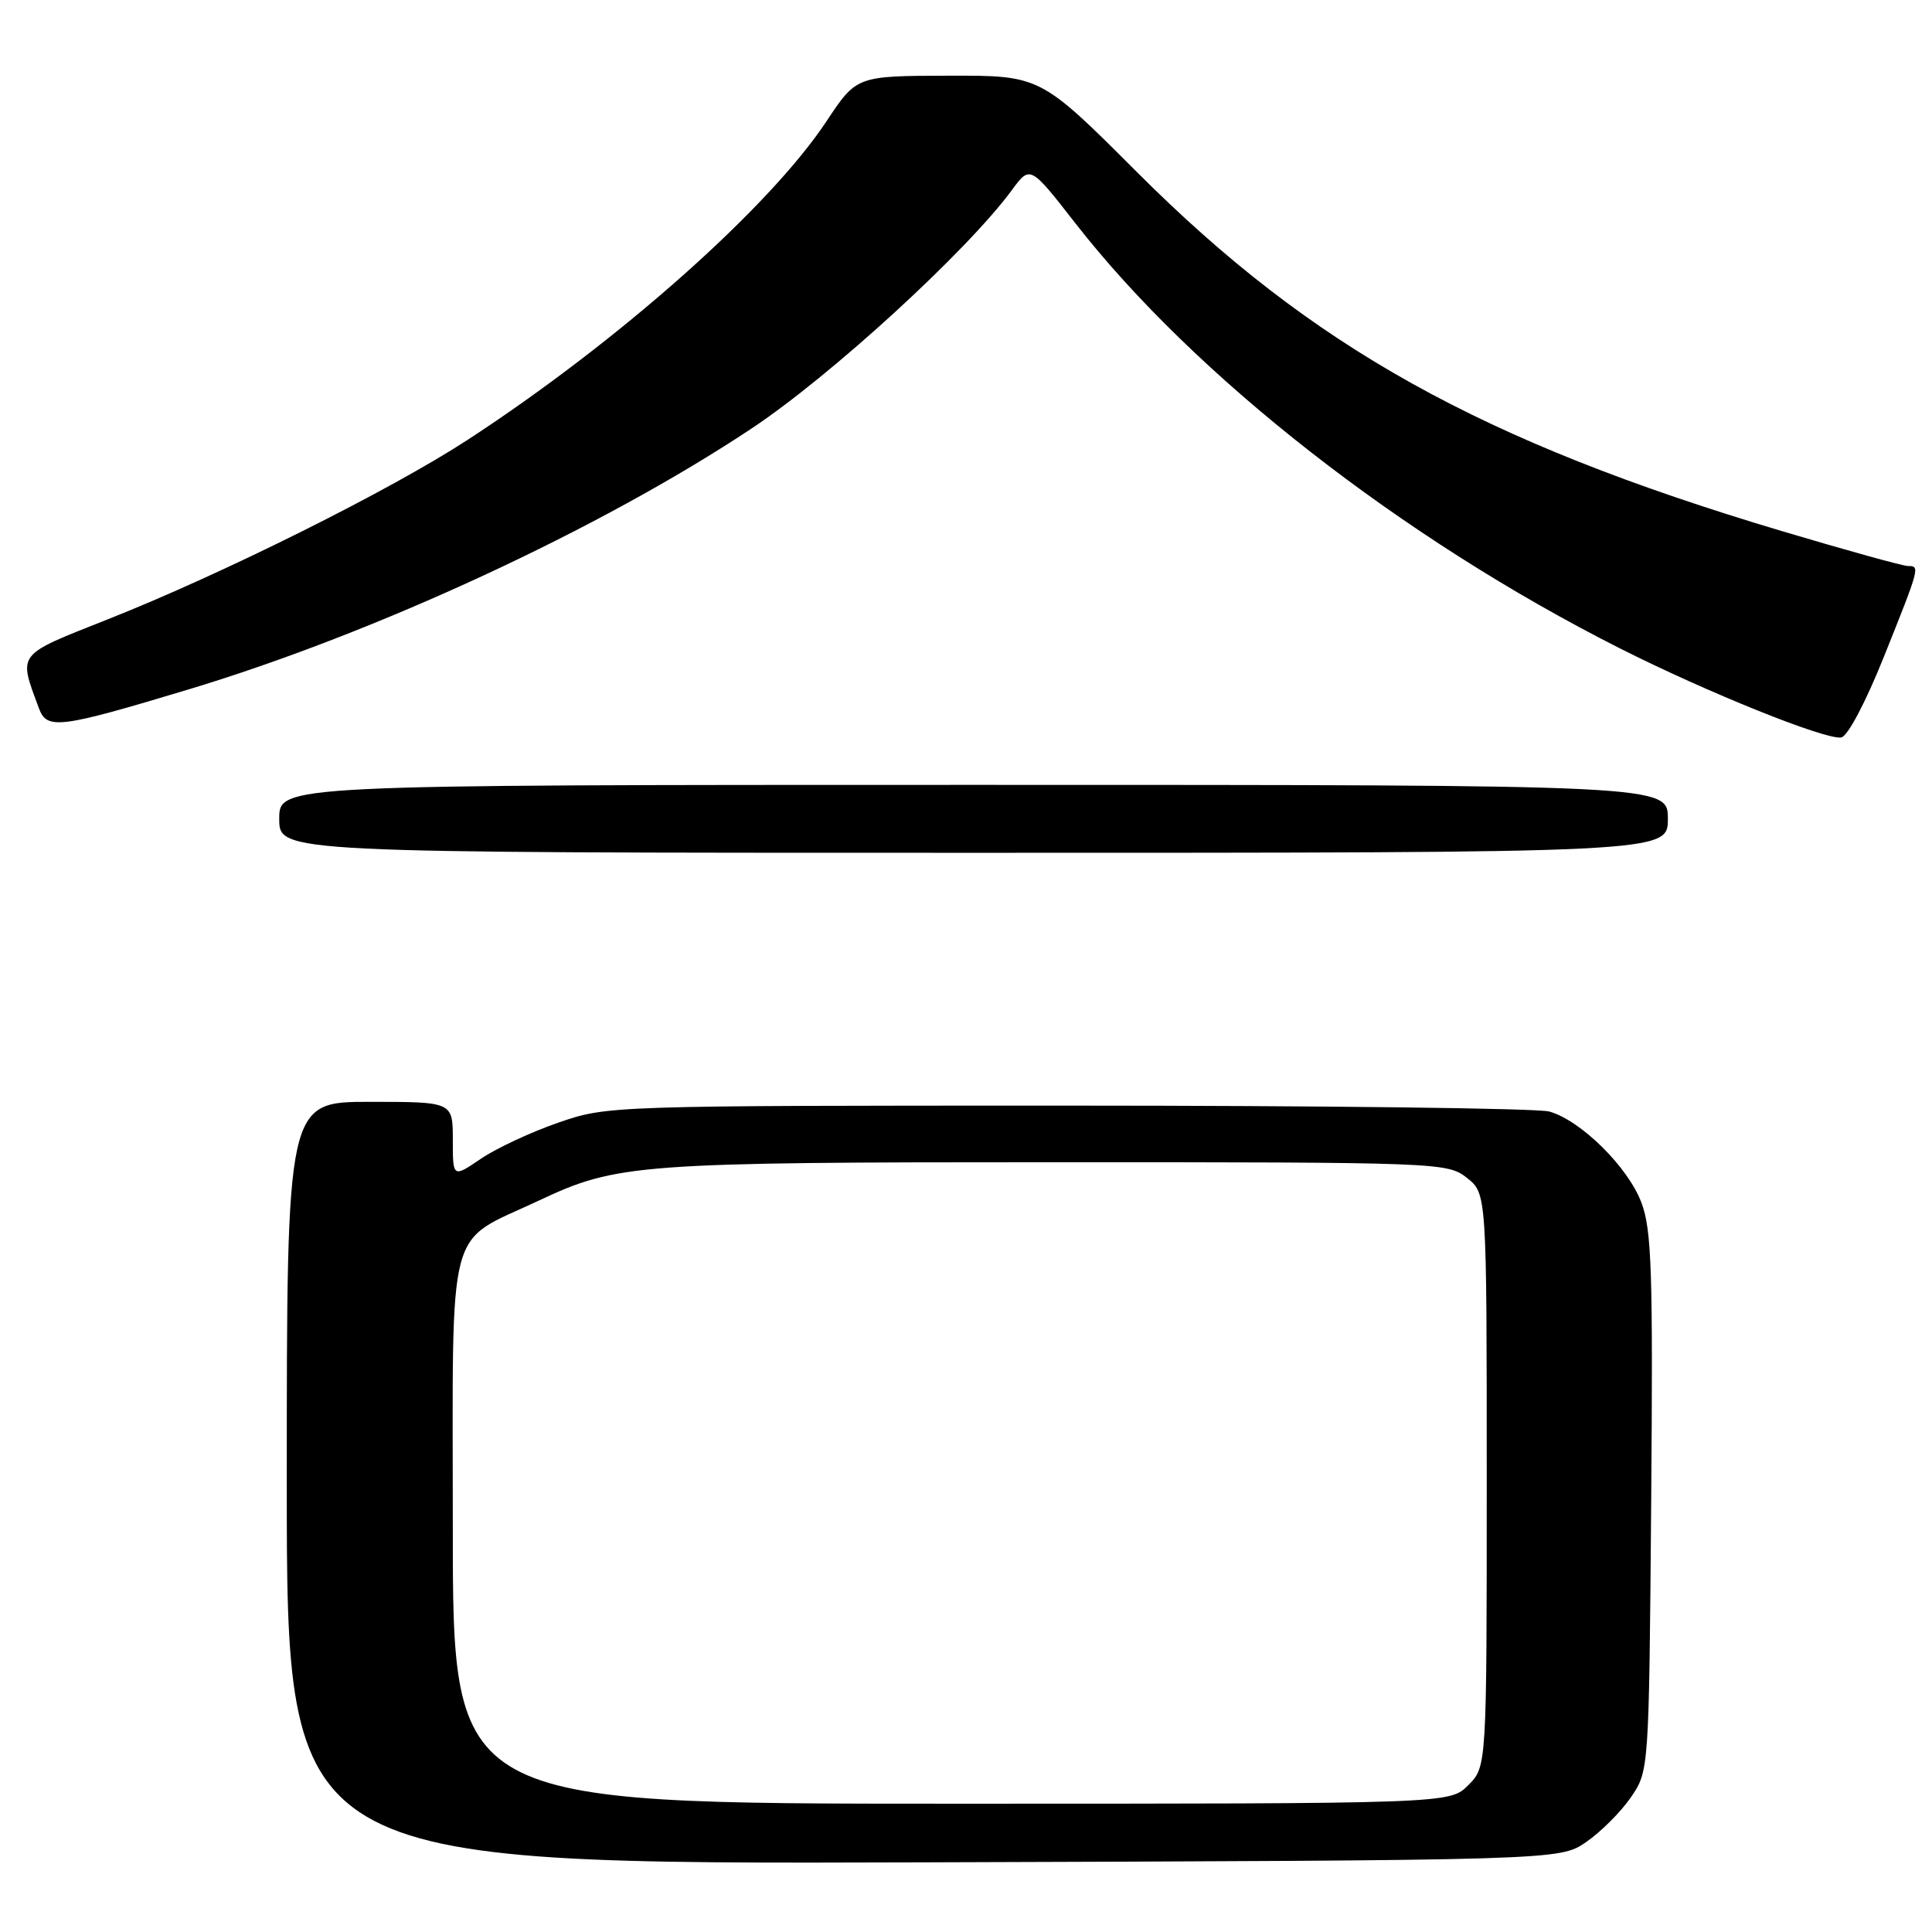 <?xml version="1.0" encoding="UTF-8" standalone="no"?>
<!DOCTYPE svg PUBLIC "-//W3C//DTD SVG 1.1//EN" "http://www.w3.org/Graphics/SVG/1.1/DTD/svg11.dtd" >
<svg xmlns="http://www.w3.org/2000/svg" xmlns:xlink="http://www.w3.org/1999/xlink" version="1.1" viewBox="0 0 256 256">
 <g >
 <path fill="currentColor"
d=" M 210.16 244.09 C 212.10 242.76 214.76 240.10 216.09 238.17 C 218.50 234.65 218.50 234.65 218.79 199.08 C 219.04 168.43 218.86 162.92 217.48 159.31 C 215.68 154.59 209.44 148.44 205.28 147.28 C 203.75 146.85 175.05 146.50 141.50 146.50 C 80.77 146.50 80.47 146.51 73.97 148.76 C 70.38 150.00 65.77 152.15 63.72 153.54 C 60.00 156.07 60.00 156.07 60.00 151.04 C 60.00 146.00 60.00 146.00 49.00 146.00 C 38.00 146.00 38.00 146.00 38.00 196.52 C 38.00 247.04 38.00 247.04 122.32 246.77 C 206.65 246.50 206.65 246.50 210.16 244.09 Z  M 221.00 108.50 C 221.00 104.00 221.00 104.00 129.00 104.00 C 37.00 104.00 37.00 104.00 37.00 108.50 C 37.00 113.00 37.00 113.00 129.00 113.00 C 221.00 113.00 221.00 113.00 221.00 108.50 Z  M 249.64 86.99 C 254.41 75.08 254.43 75.00 252.81 75.00 C 252.15 75.00 244.62 72.91 236.06 70.36 C 196.24 58.47 173.84 46.00 150.68 22.83 C 137.85 10.00 137.85 10.00 125.68 10.03 C 113.50 10.06 113.50 10.06 109.50 16.09 C 101.91 27.54 81.94 45.26 61.95 58.29 C 51.70 64.97 29.53 76.03 14.29 82.06 C 2.06 86.91 2.42 86.44 5.16 93.86 C 6.22 96.72 7.84 96.52 24.99 91.35 C 49.80 83.87 79.56 70.08 99.57 56.79 C 110.06 49.83 128.13 33.28 134.07 25.20 C 136.50 21.90 136.50 21.90 142.46 29.54 C 158.34 49.91 185.72 71.29 214.60 85.89 C 226.16 91.73 241.86 98.05 243.97 97.72 C 244.82 97.58 247.22 93.05 249.64 86.99 Z  M 60.00 202.57 C 60.00 161.01 58.97 164.94 71.43 159.07 C 81.77 154.20 84.45 154.00 139.91 154.00 C 190.82 154.00 191.78 154.04 194.37 156.07 C 197.00 158.15 197.00 158.15 197.00 196.12 C 197.00 234.09 197.00 234.09 194.55 236.55 C 192.09 239.00 192.09 239.00 126.05 239.00 C 60.00 239.00 60.00 239.00 60.00 202.57 Z "/>
</g>
</svg>